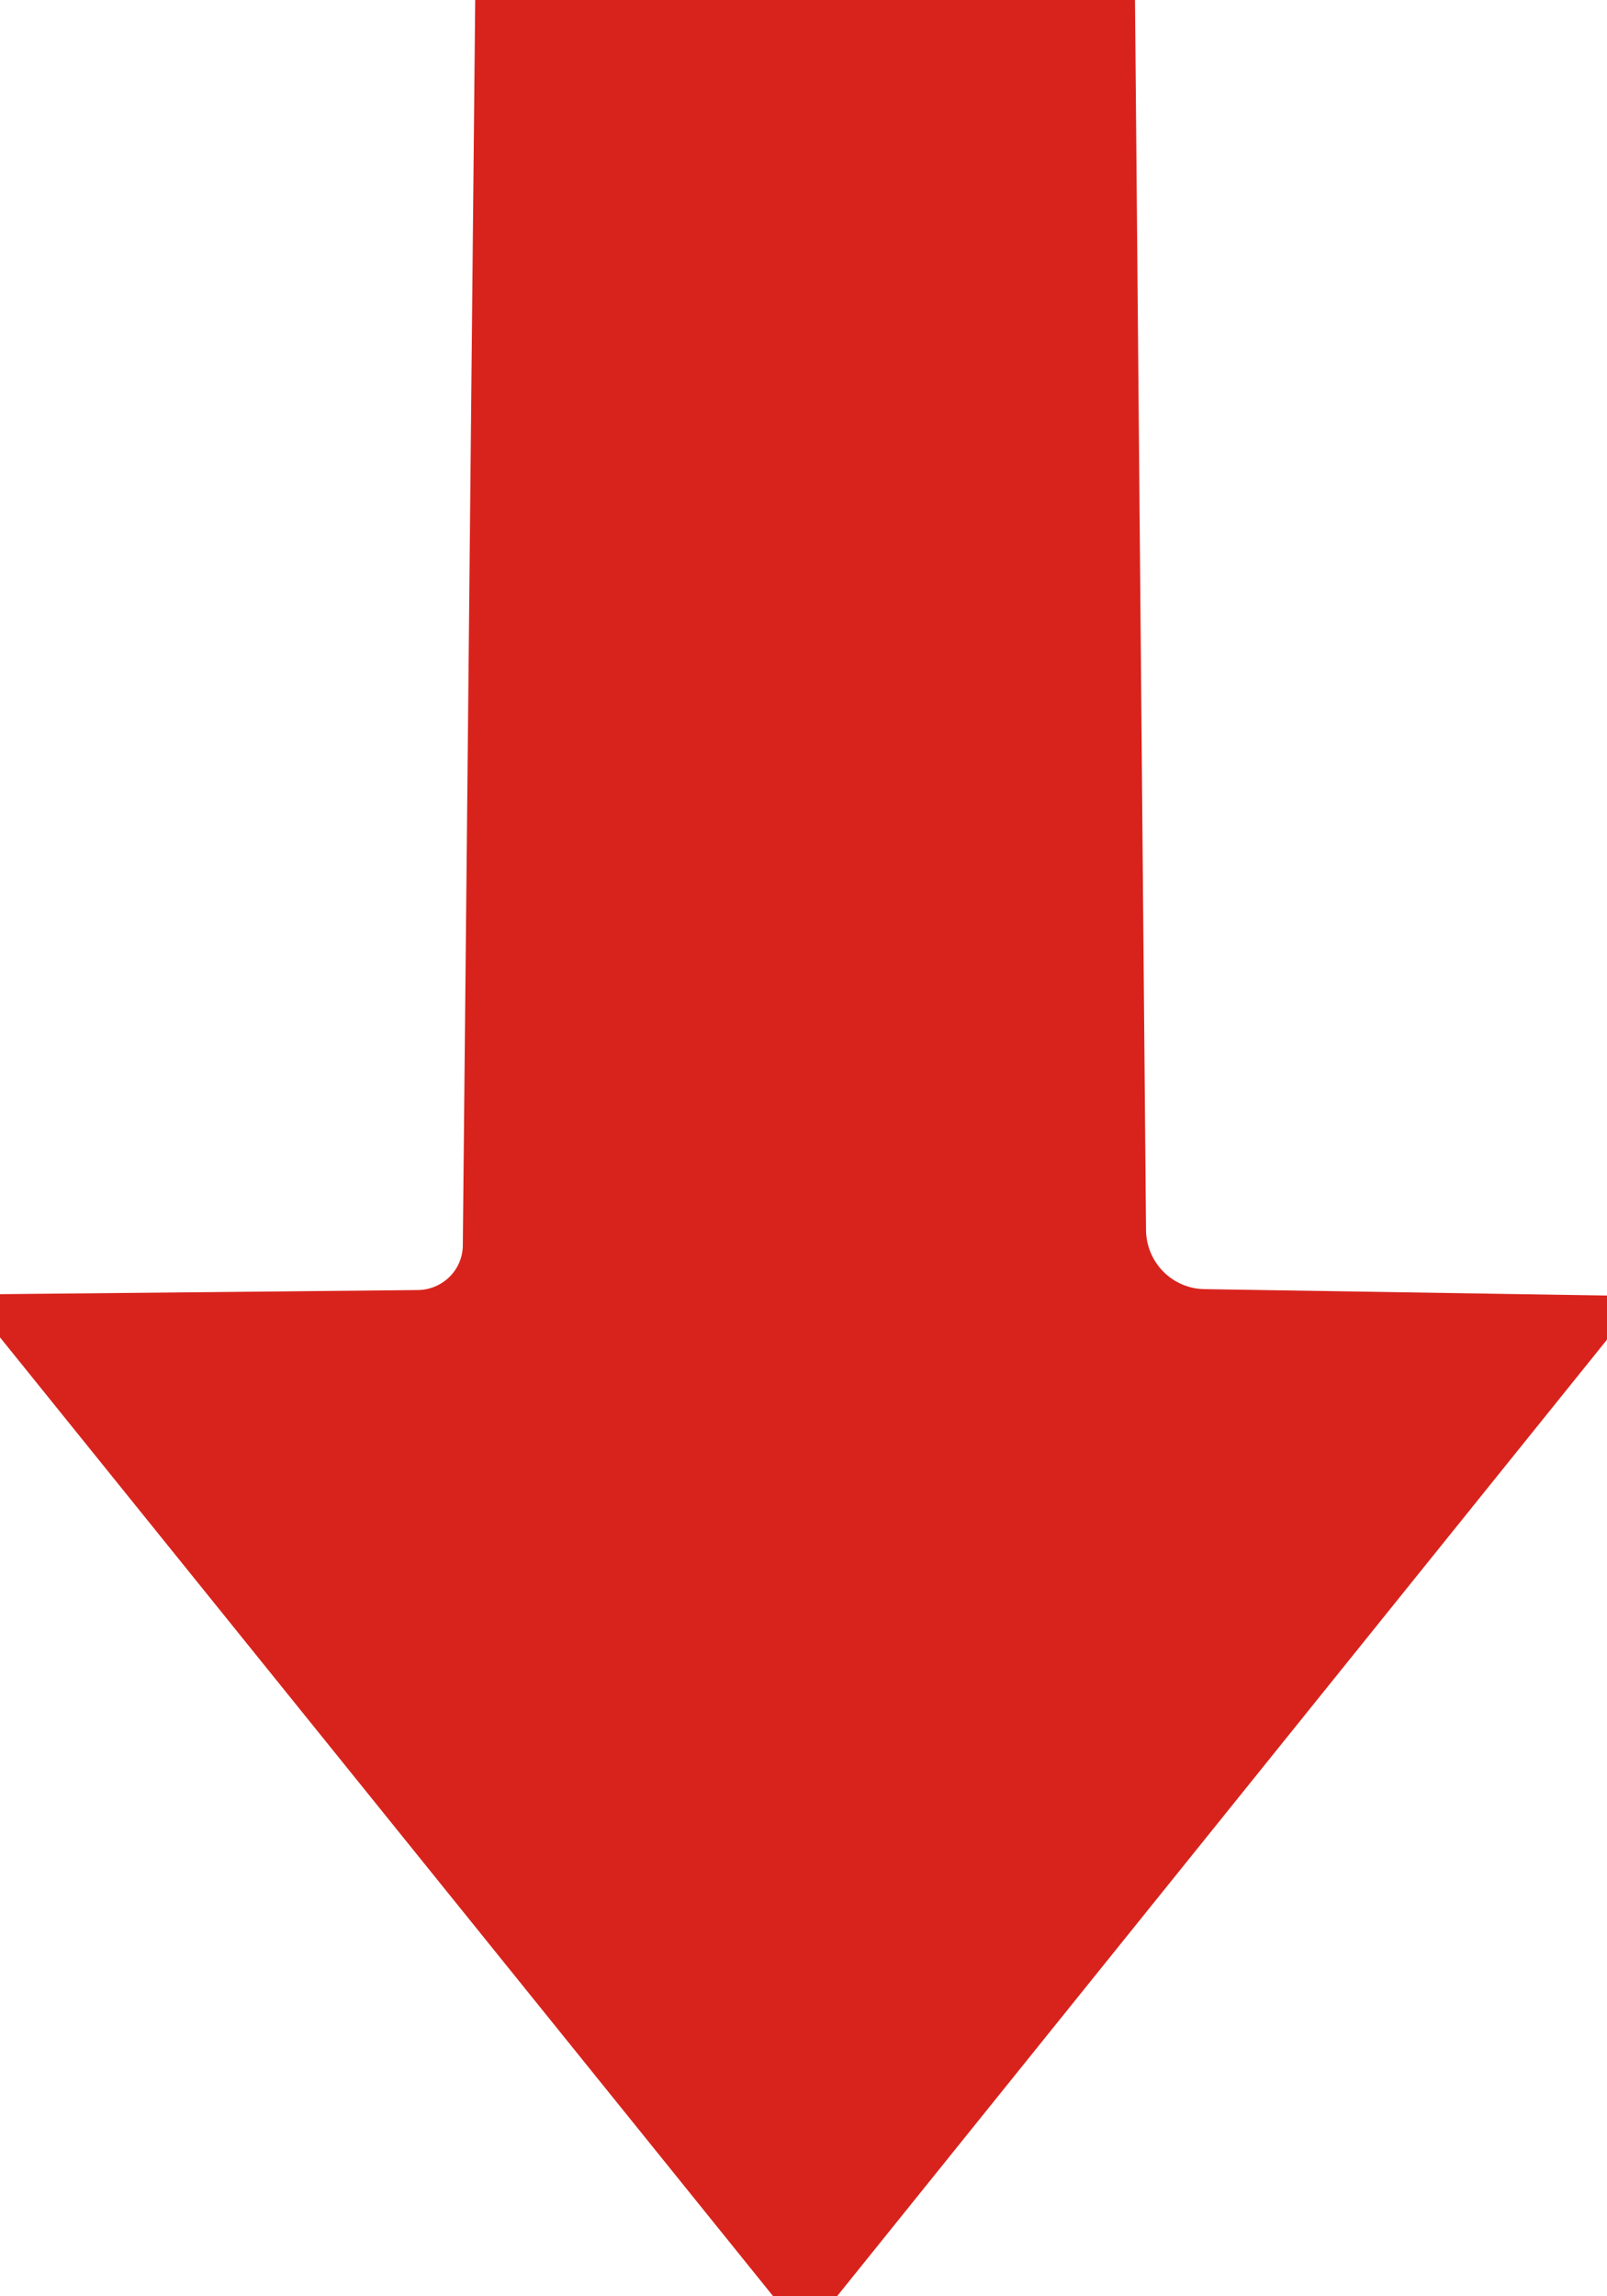 <?xml version="1.0" encoding="UTF-8" standalone="no"?>
<!DOCTYPE svg PUBLIC "-//W3C//DTD SVG 1.1//EN" "http://www.w3.org/Graphics/SVG/1.1/DTD/svg11.dtd">
<svg xmlns="http://www.w3.org/2000/svg" version="1.1" viewBox="0.00 0.00 35.00 50.00">
<path fill="#d8231c" d="
  M 10.35 0.00
  L 24.72 0.00
  L 24.96 26.78
  A 1.30 1.29 -89.8 0 0 26.23 28.07
  L 35.00 28.21
  L 35.00 29.17
  L 18.23 50.00
  L 16.84 50.00
  L 0.00 29.12
  L 0.00 28.18
  L 9.10 28.09
  A 0.99 0.98 -0.0 0 0 10.08 27.12
  L 10.35 0.00
  Z"
/>
</svg>
